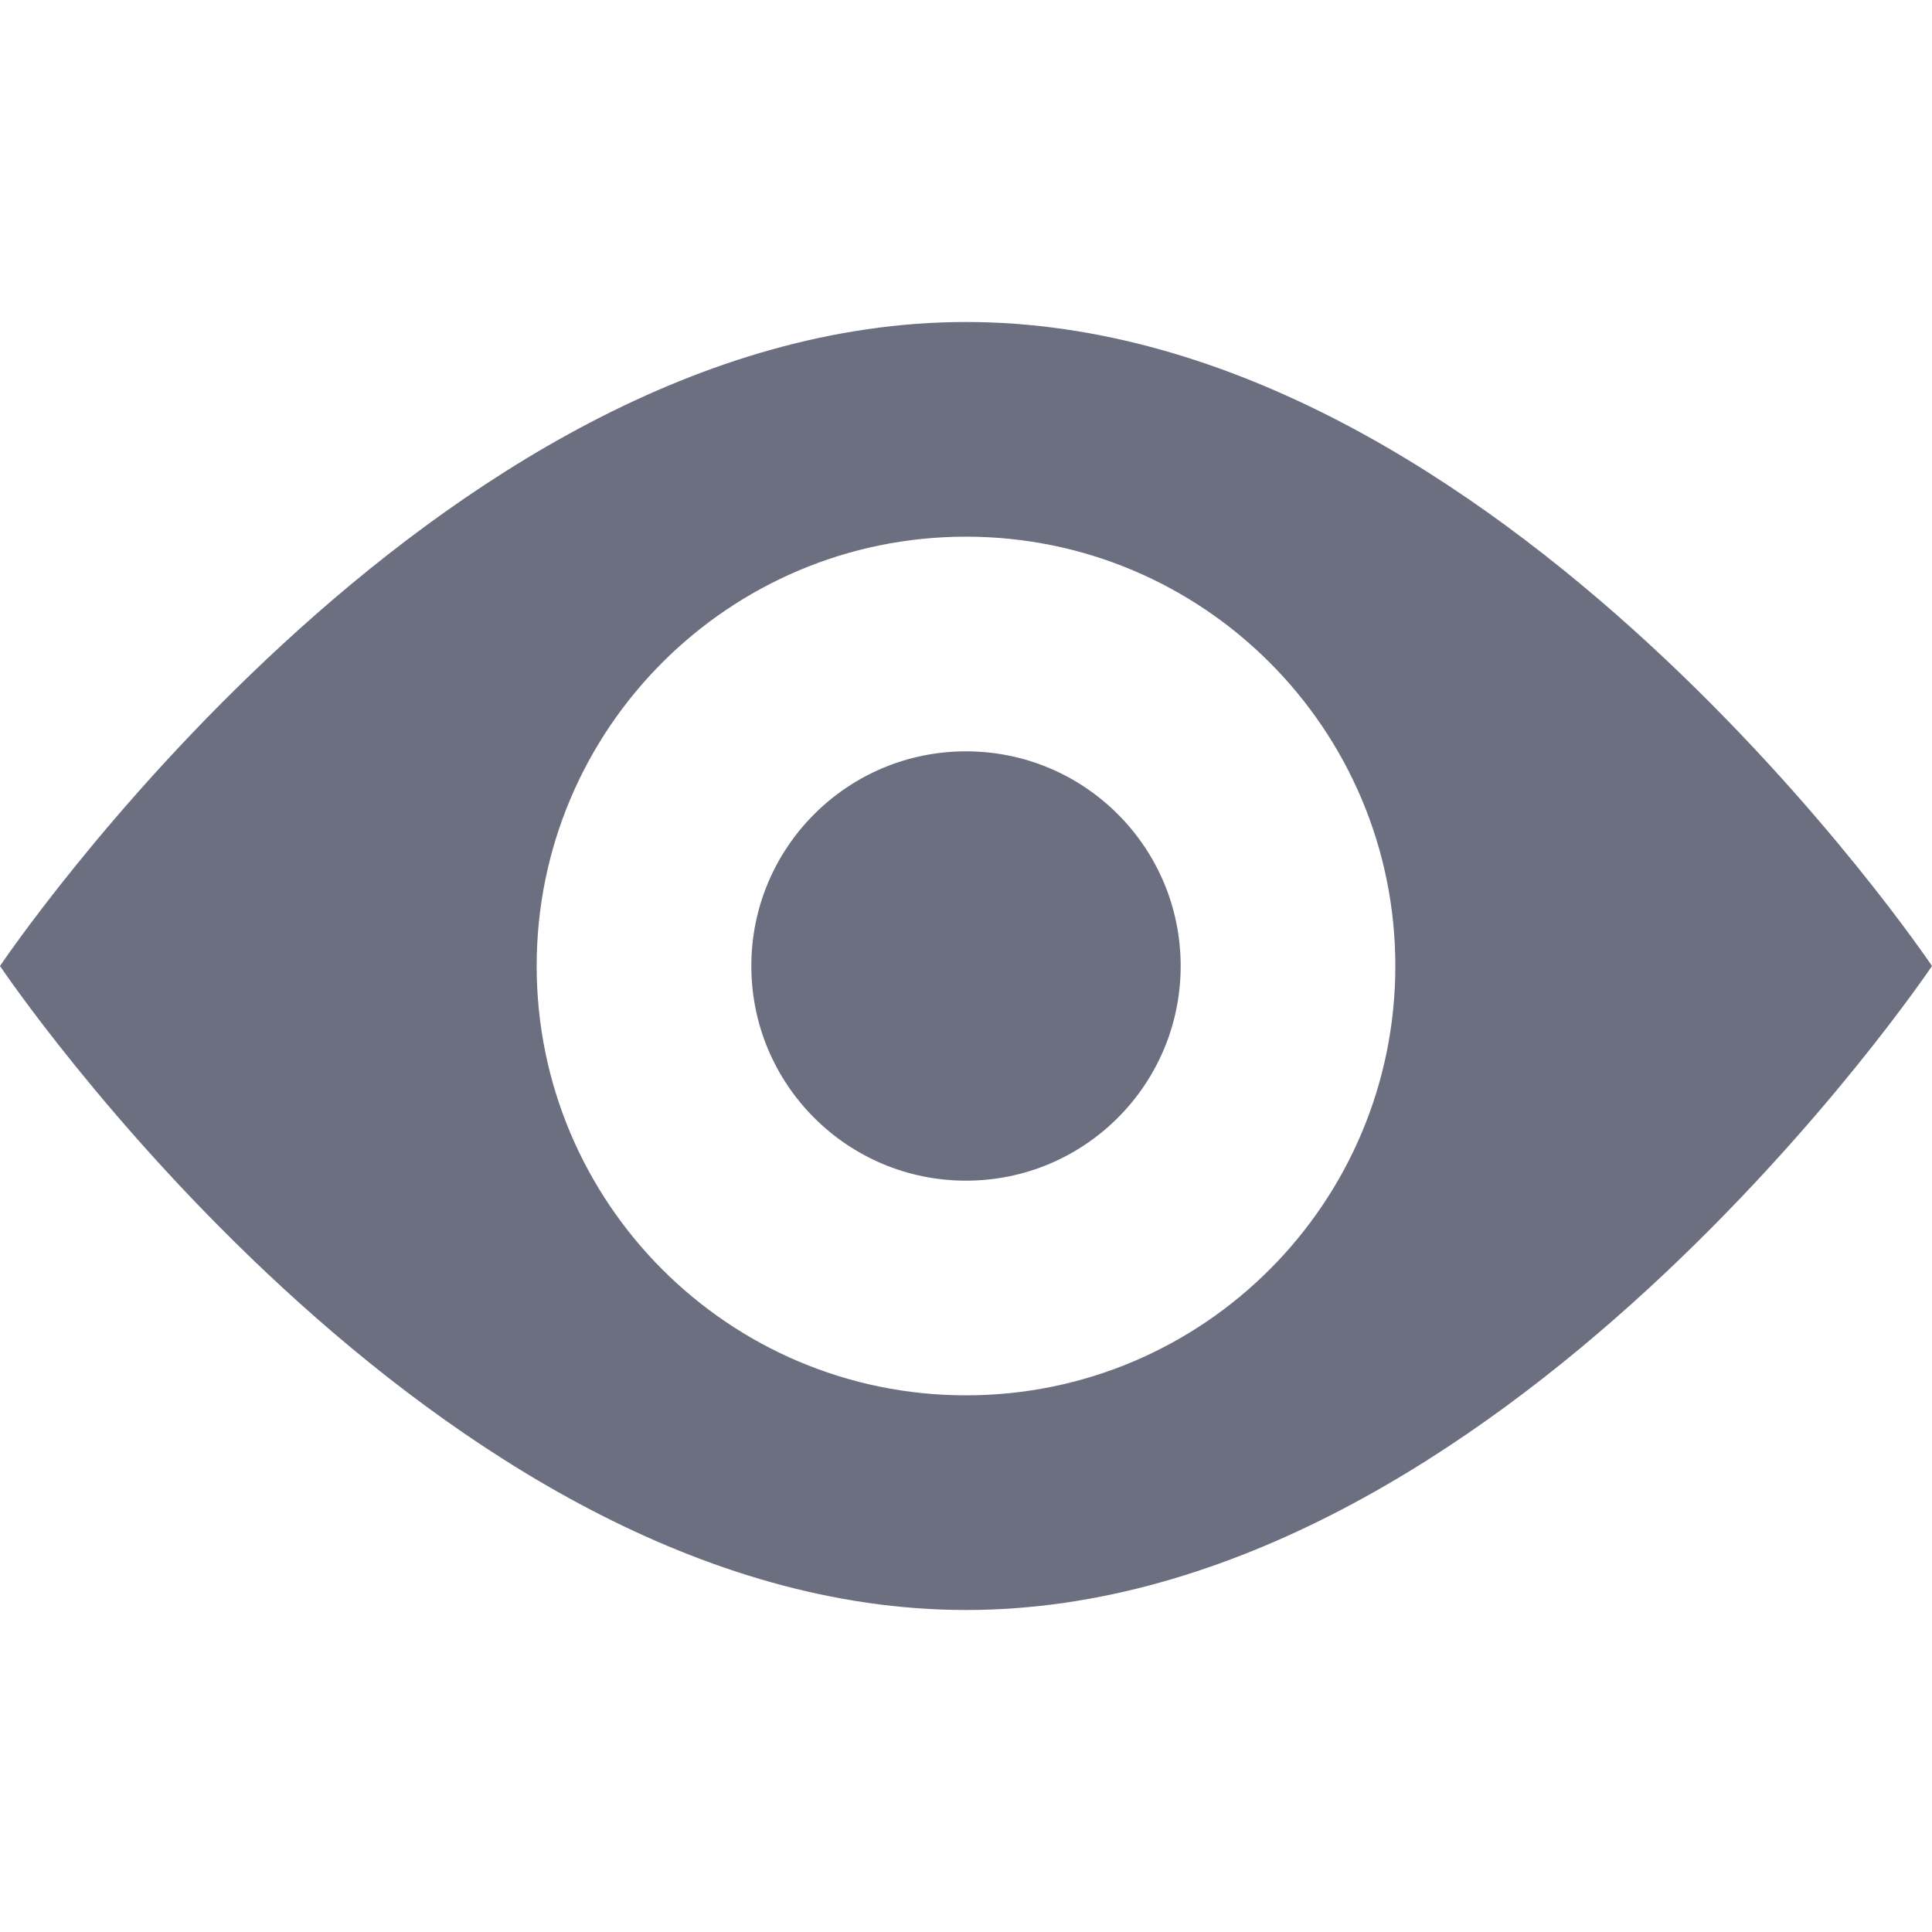 <svg width="18" height="18" viewBox="0 0 18 18" fill="none" xmlns="http://www.w3.org/2000/svg">
<path d="M9 11C10.105 11 11 10.105 11 9C11 7.895 10.105 7 9 7C7.895 7 7 7.895 7 9C7 10.105 7.895 11 9 11Z" fill="#6C6F80"/>
<path fill-rule="evenodd" clip-rule="evenodd" d="M18 9C18 9 13.971 15 9 15C4.029 15 0 9 0 9C0 9 4.029 3 9 3C13.971 3 18 9 18 9ZM13 9C13 11.209 11.209 13 9 13C6.791 13 5 11.209 5 9C5 6.791 6.791 5 9 5C11.209 5 13 6.791 13 9Z" fill="#6C6F80"/>
</svg>
